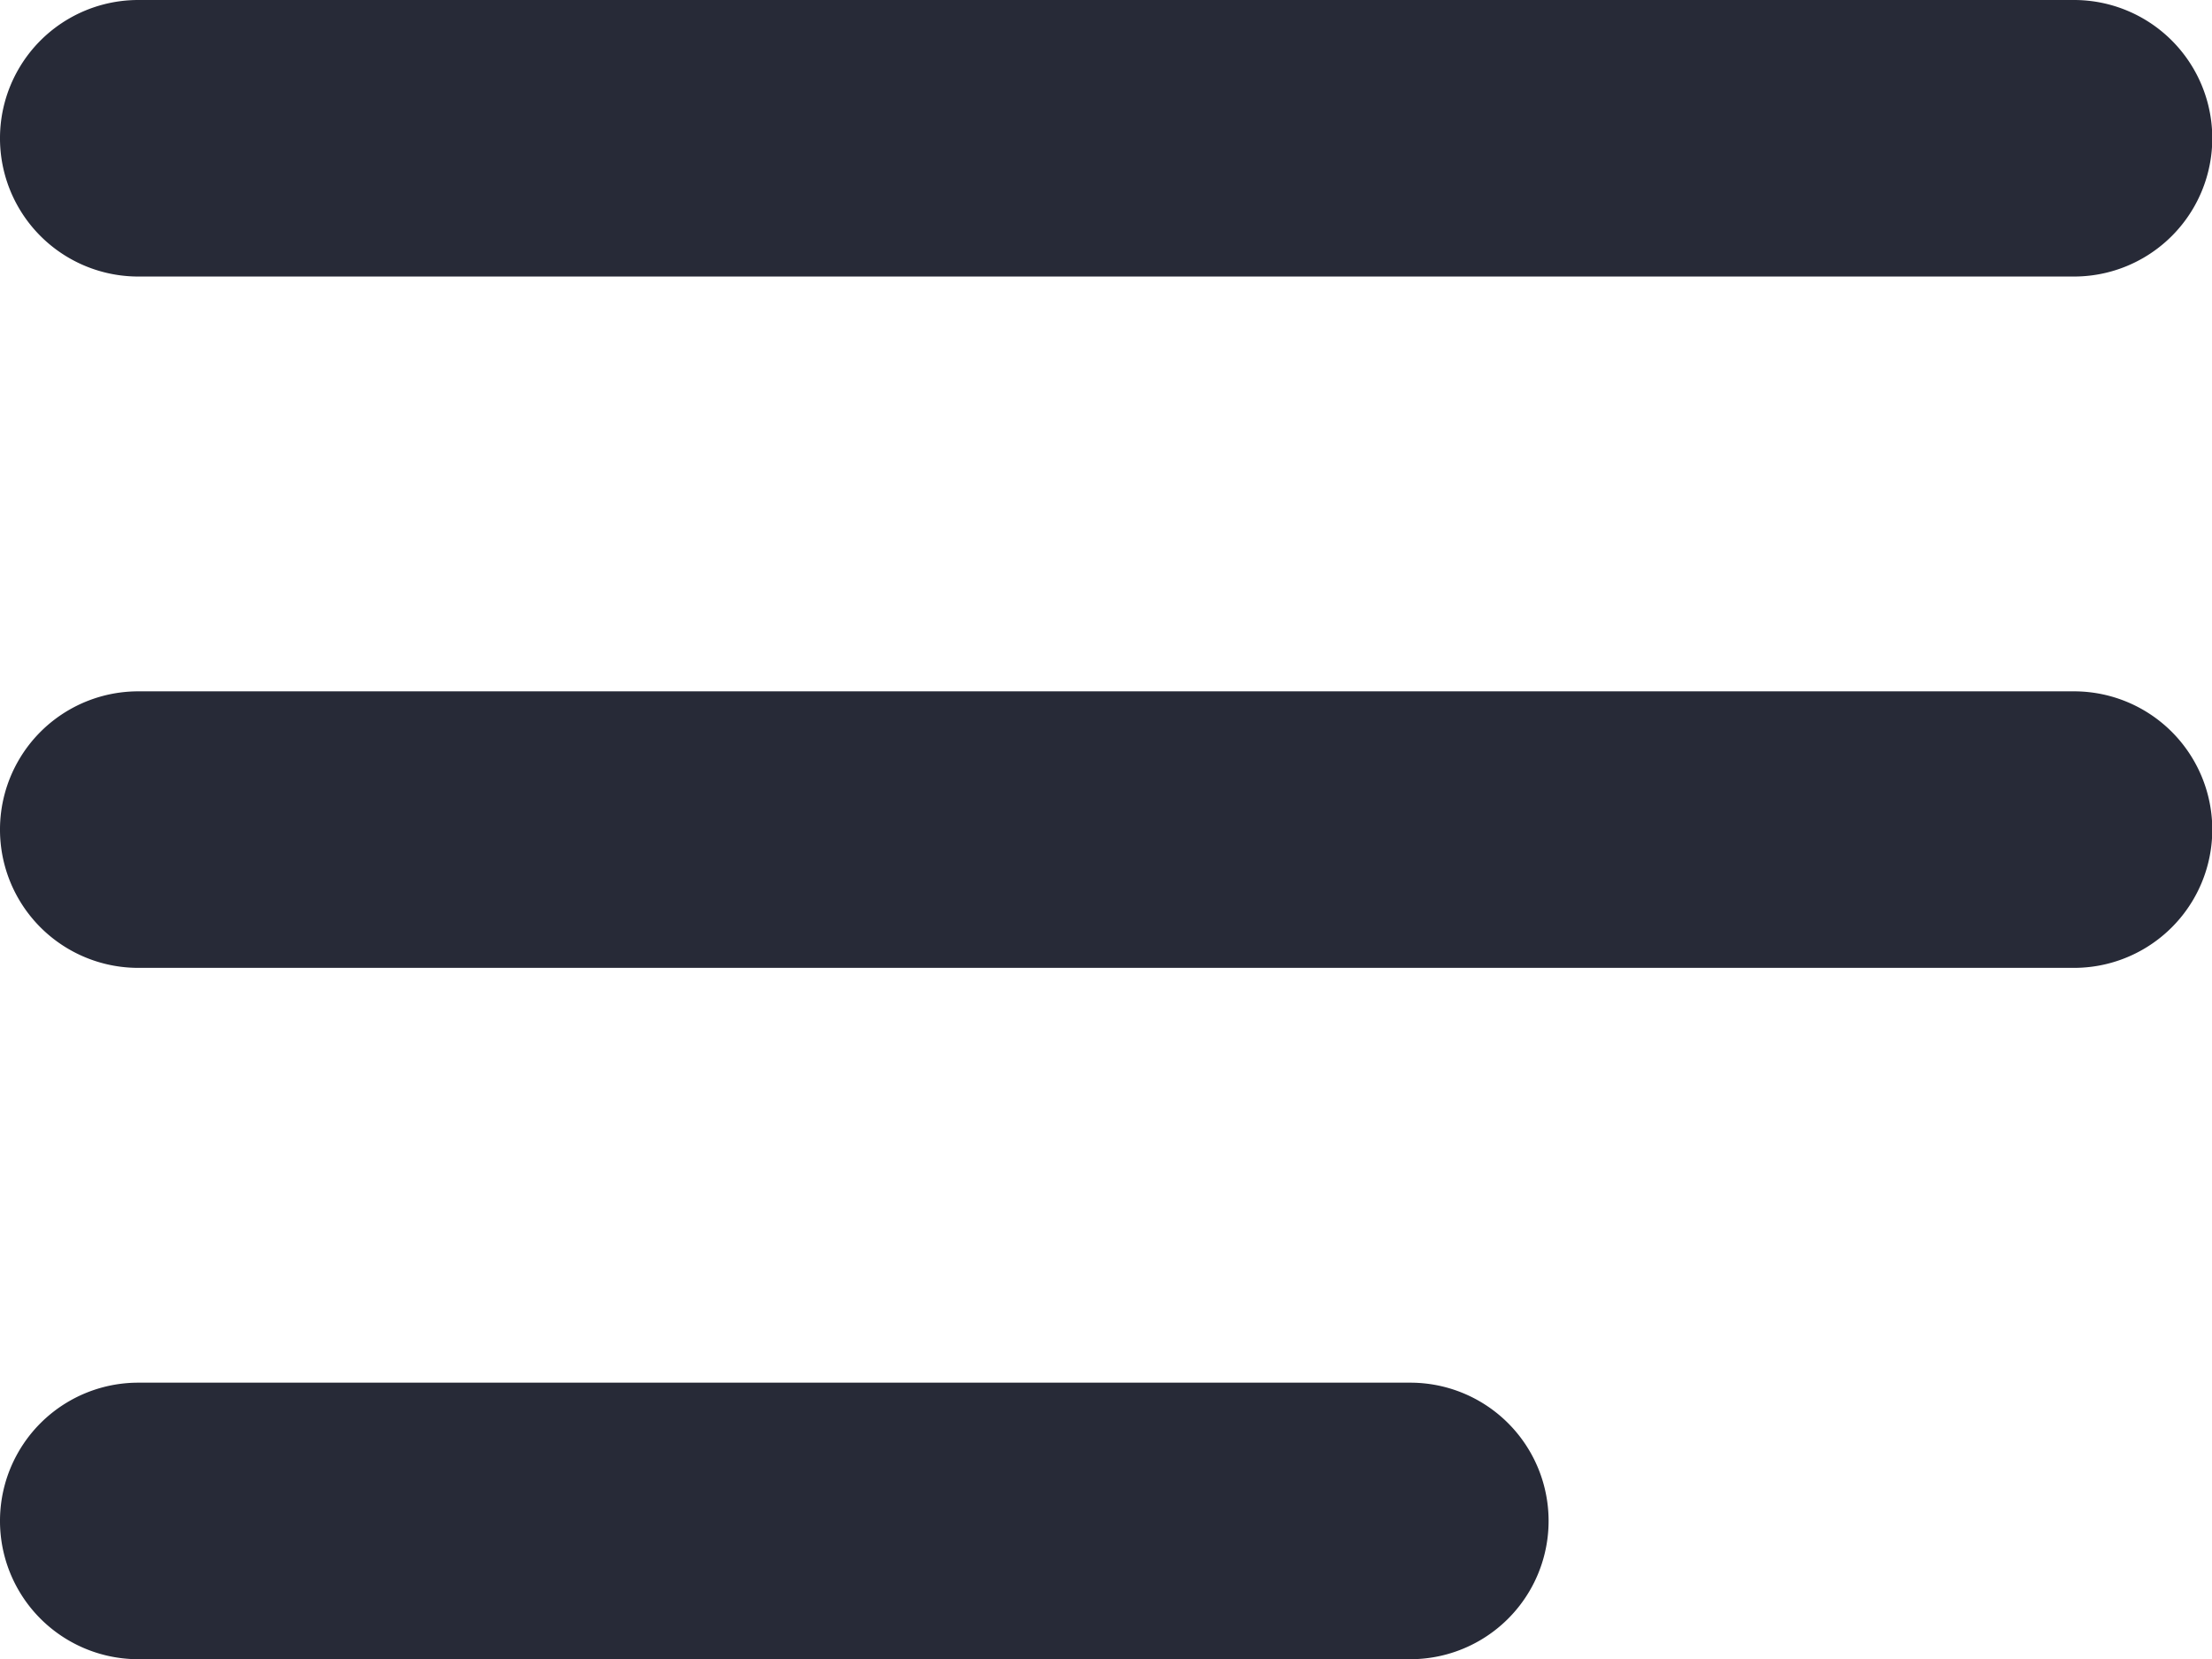 <svg xmlns="http://www.w3.org/2000/svg" width="15.998" height="12.001" viewBox="0 0 15.998 12.001"><path id="Union_2" d="M13470 9951a1 1 0 0 1 0-2h9.2a1 1 0 0 1 0 2zm0-5a1 1 0 0 1 0-2h14a1 1 0 0 1 0 2zm0-5a1 1 0 0 1 0-2h14a1 1 0 0 1 0 2z" fill="#272a37" data-name="Union 2" transform="translate(-13469 -9939)"></path></svg>